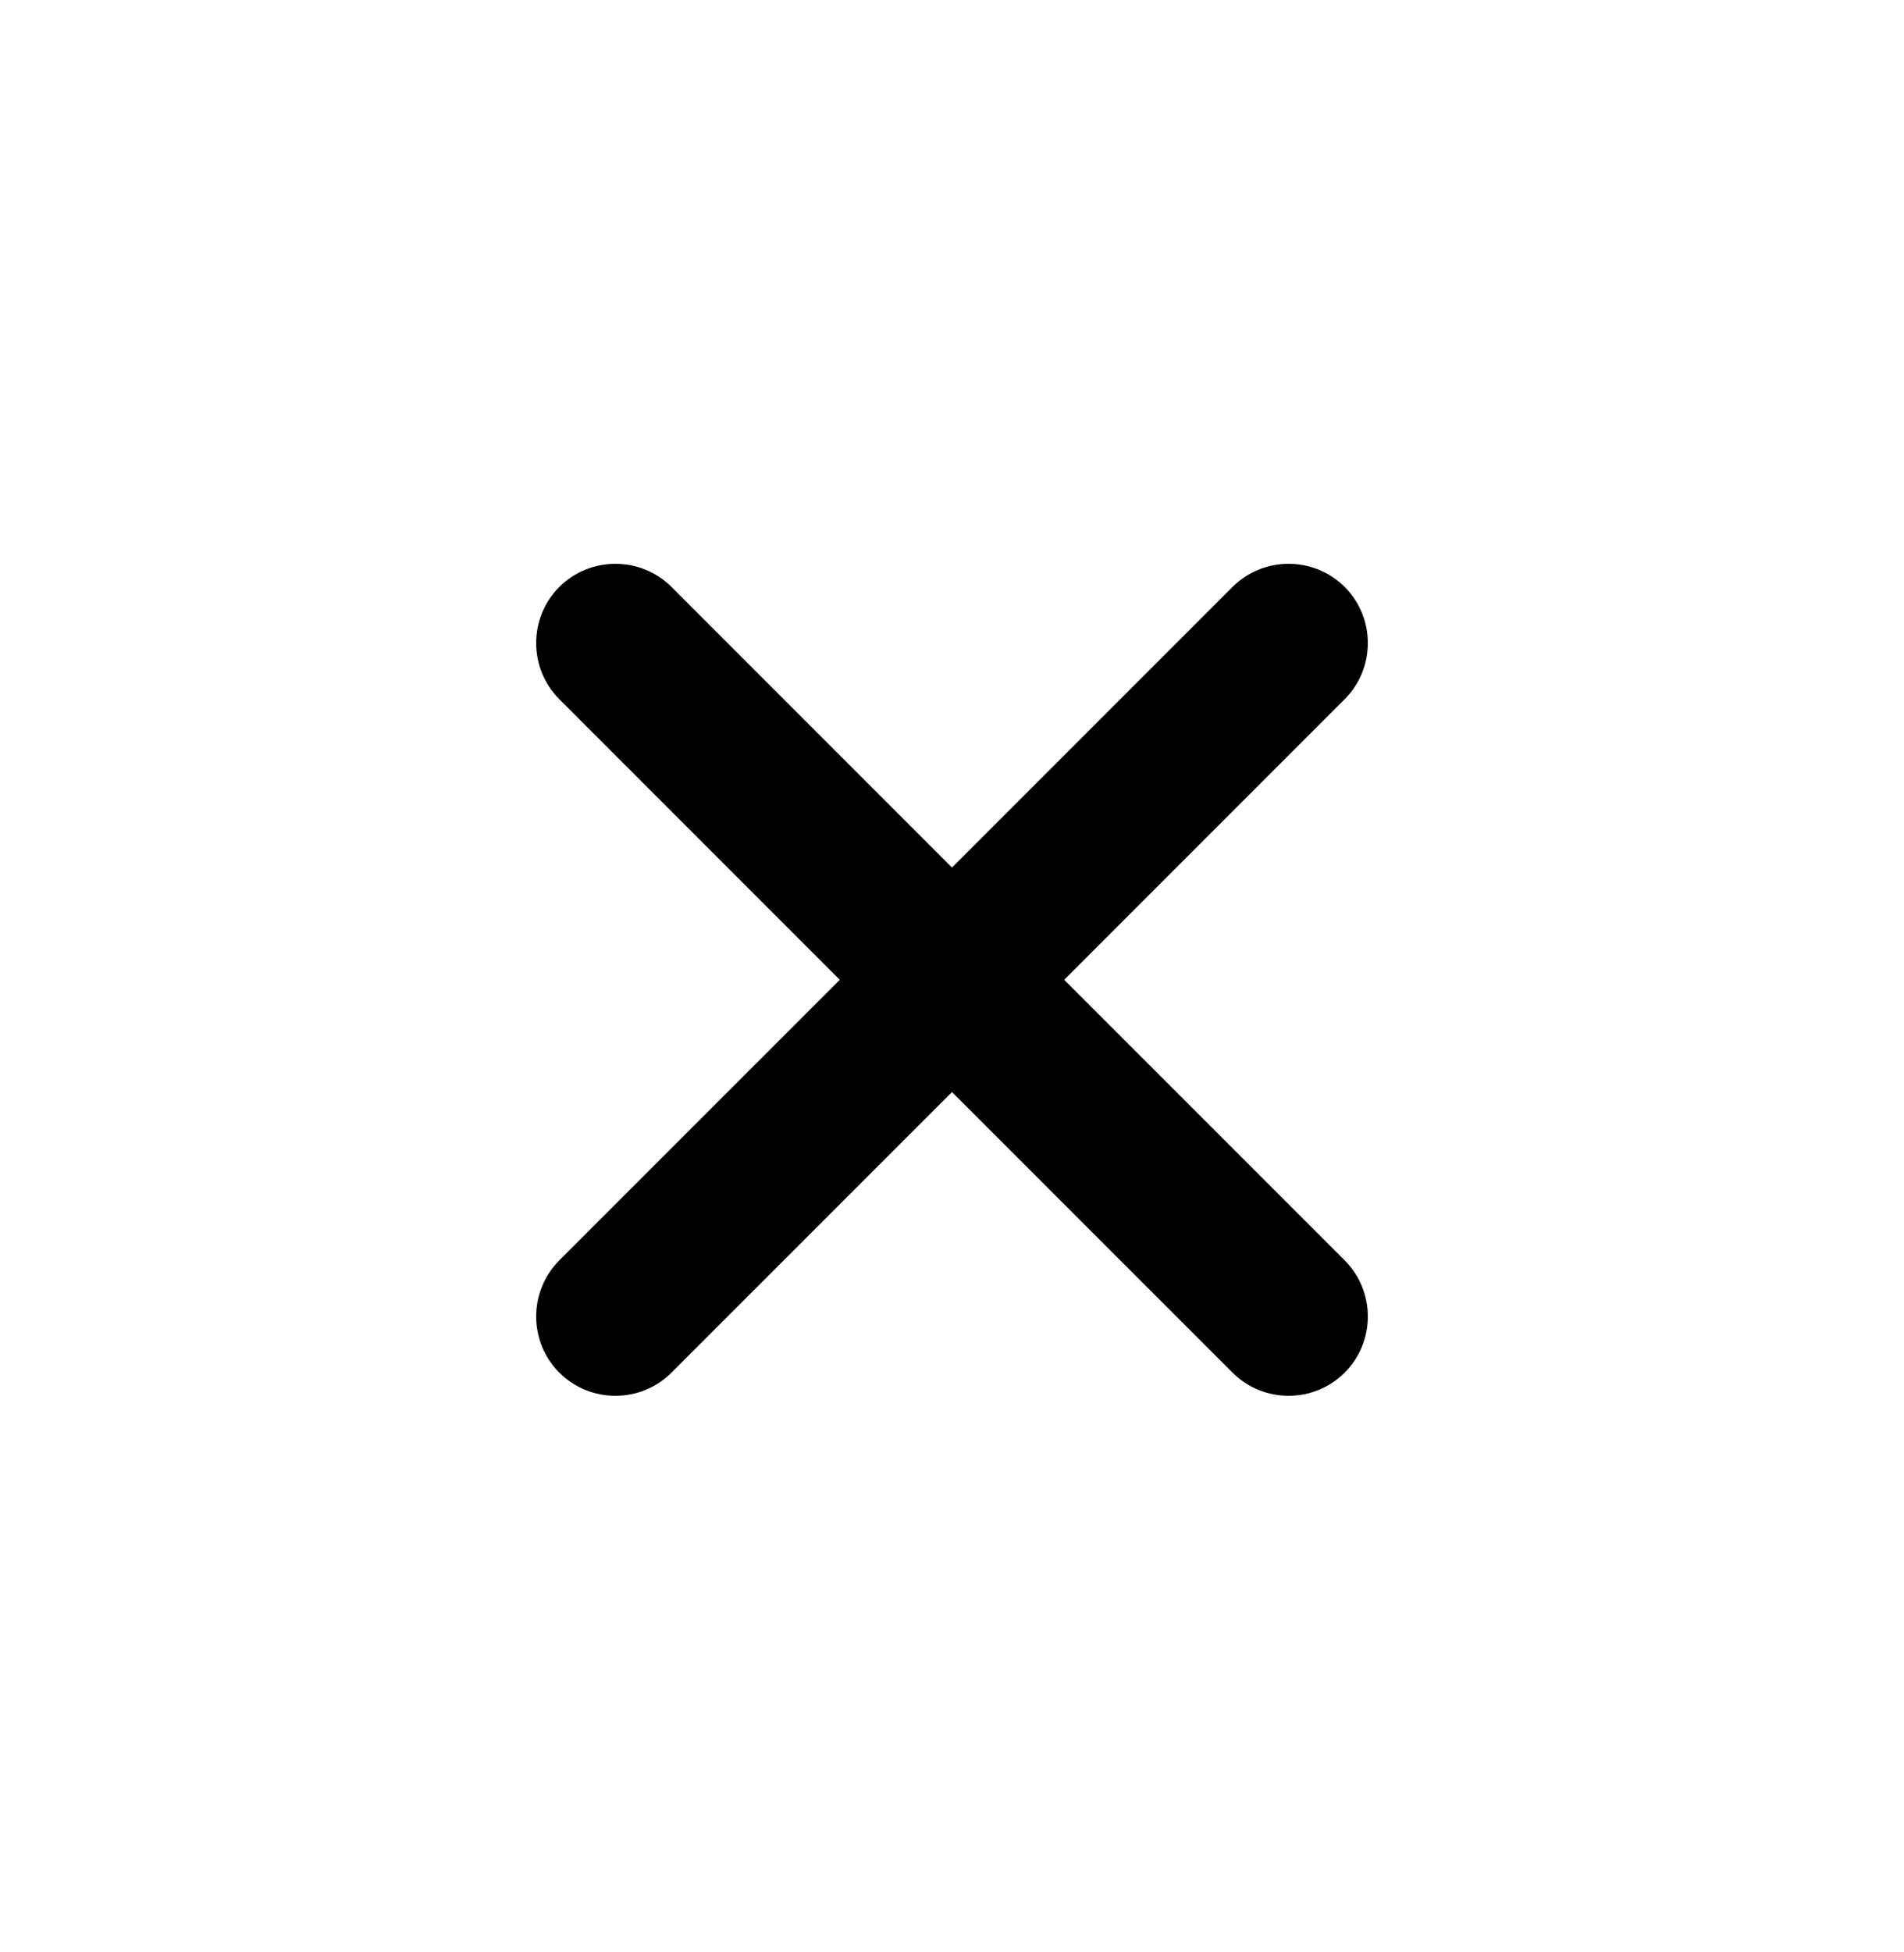 <svg width="40" height="41" viewBox="0 0 40 41" fill="none" xmlns="http://www.w3.org/2000/svg">
<path d="M25.893 28.825L20 22.933L14.107 28.825C13.459 29.474 12.399 29.474 11.75 28.825C11.102 28.177 11.102 27.117 11.75 26.468L17.643 20.576L11.75 14.683C11.102 14.035 11.102 12.974 11.75 12.326C12.399 11.678 13.459 11.678 14.107 12.326L20 18.219L25.893 12.326C26.541 11.678 27.601 11.678 28.25 12.326C28.898 12.974 28.898 14.035 28.25 14.683L22.357 20.576L28.25 26.468C28.898 27.117 28.898 28.177 28.25 28.825C27.601 29.474 26.541 29.474 25.893 28.825Z" fill="black"/>
</svg>

